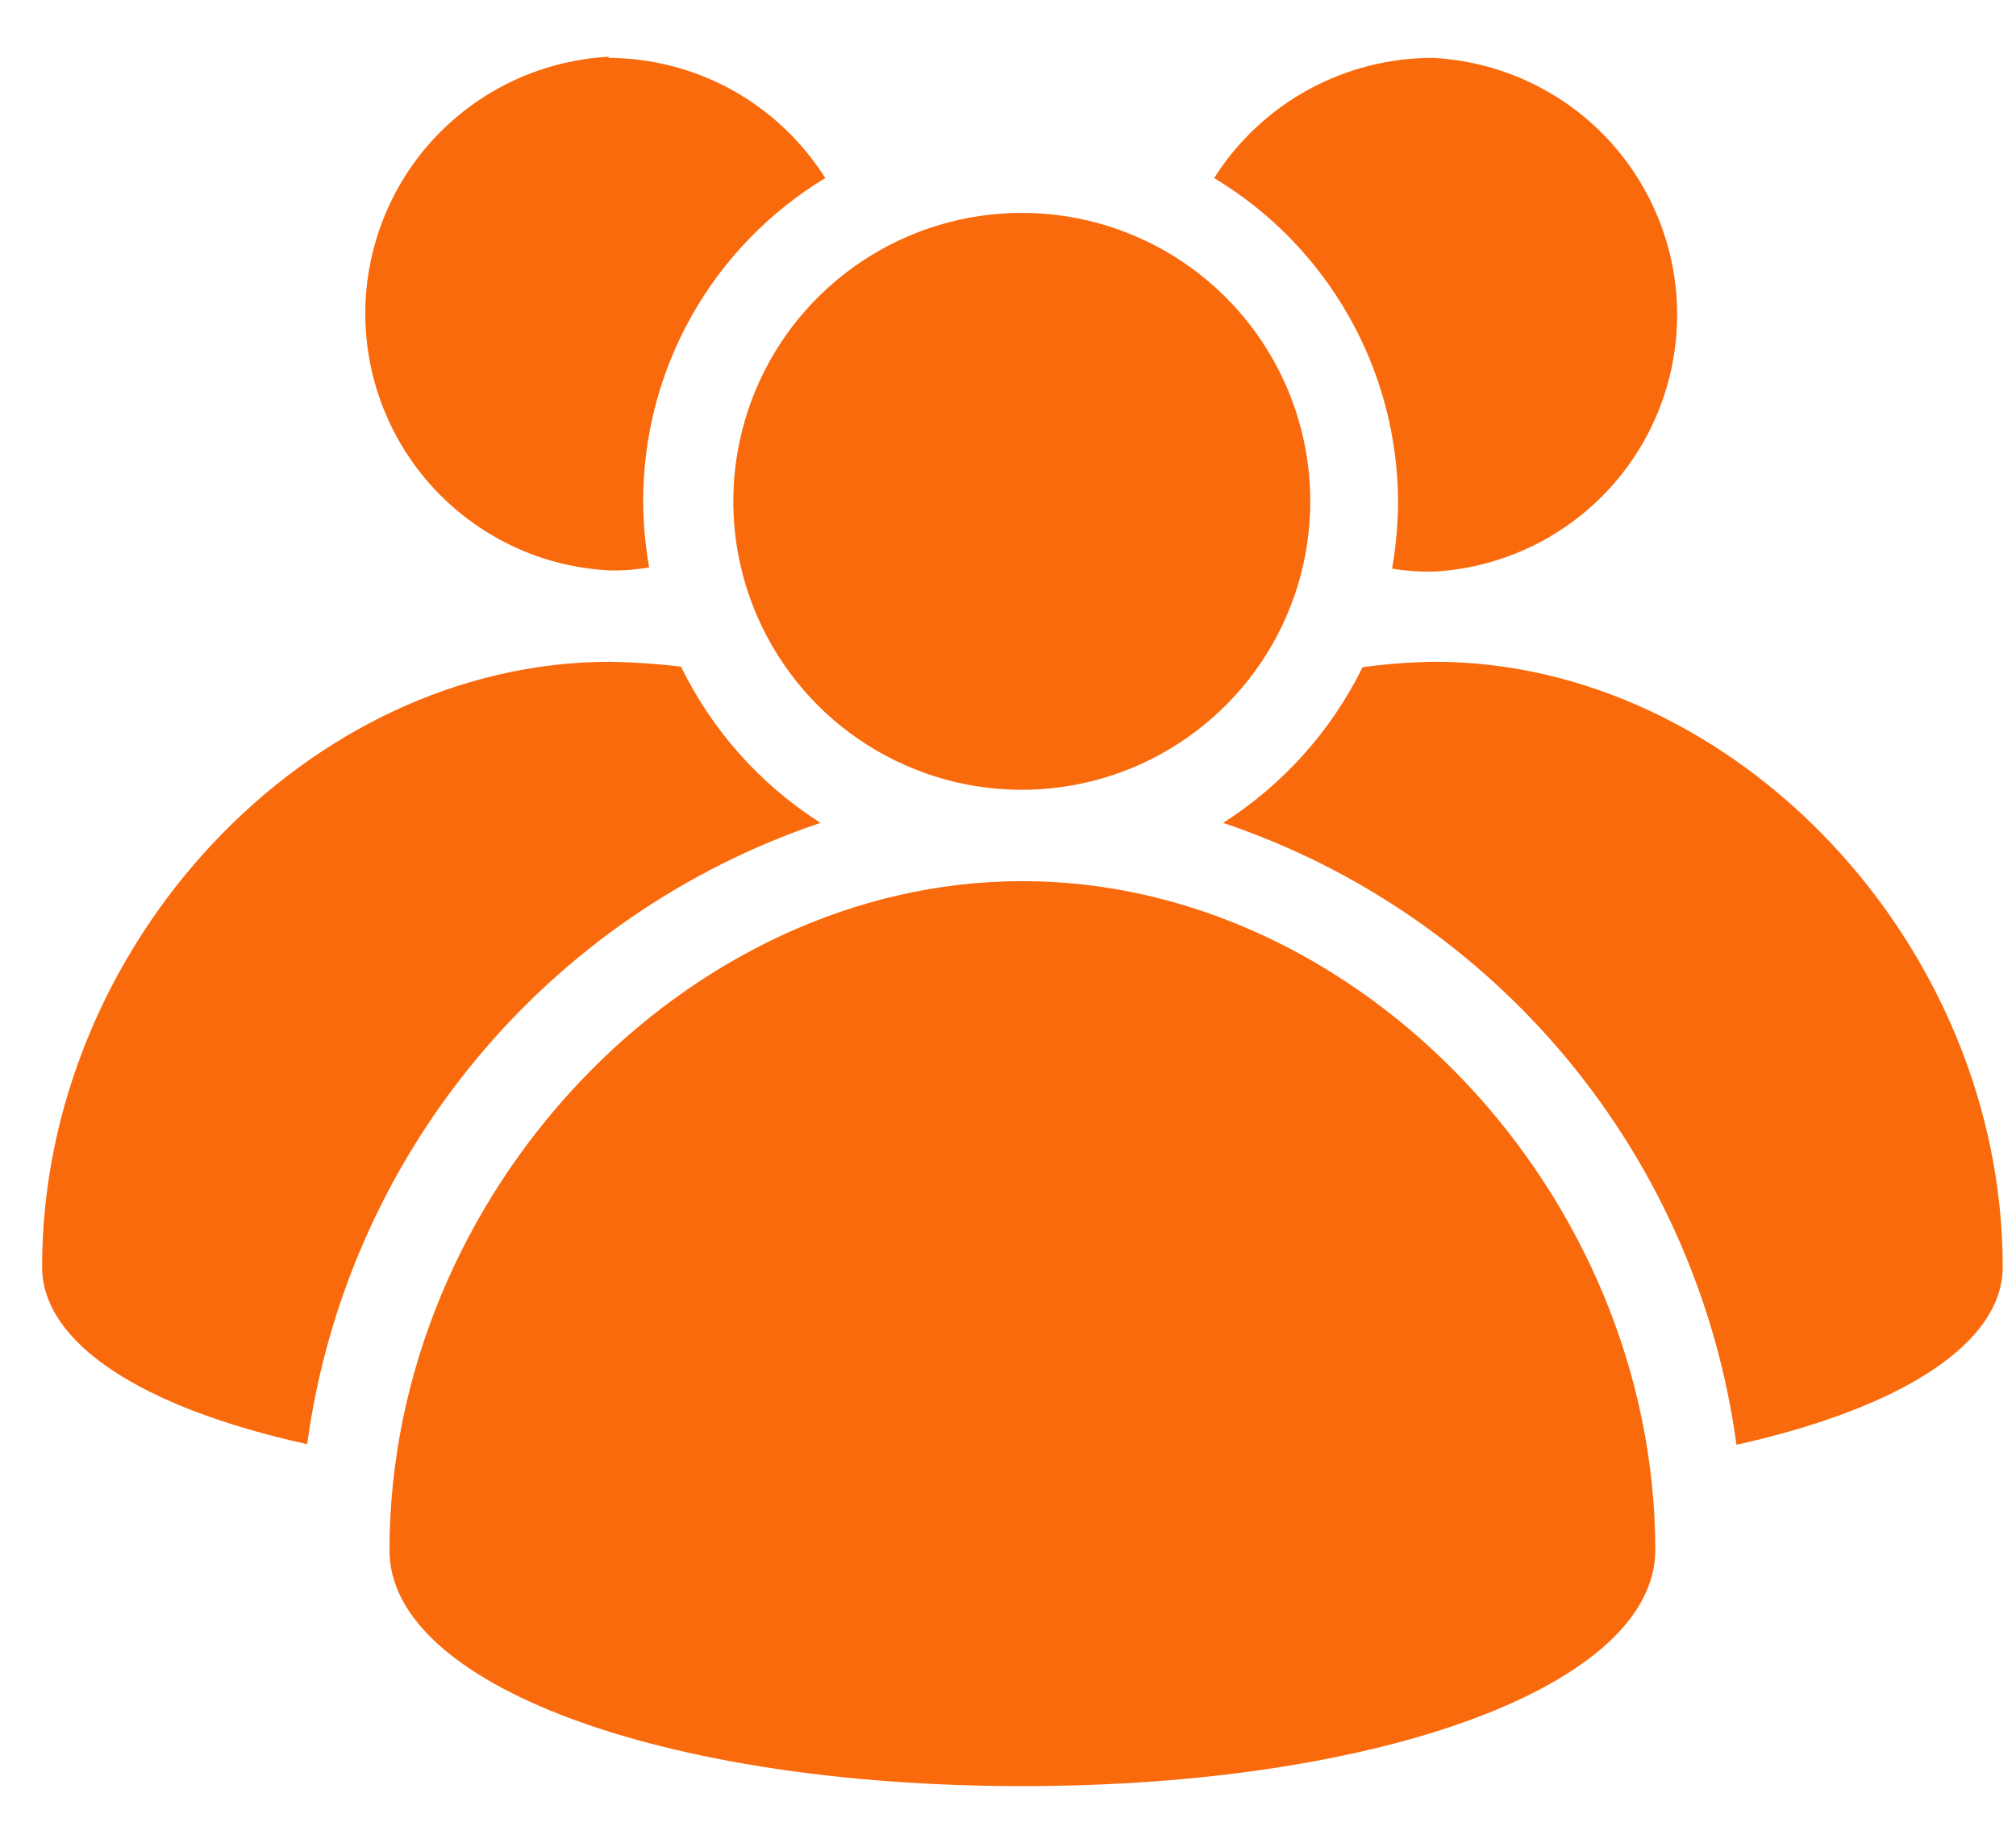 <svg width="35" height="32" viewBox="0 0 35 32" fill="none" xmlns="http://www.w3.org/2000/svg">
<path d="M30.147 25.089C29.815 22.637 28.805 20.326 27.231 18.418C25.656 16.51 23.58 15.079 21.235 14.289C22.274 13.627 23.112 12.692 23.656 11.586C24.071 11.529 24.489 11.498 24.908 11.492C30.126 11.492 34.769 16.407 34.769 22C34.769 23.315 33.047 24.442 30.147 25.089ZM17.75 31.016C11.489 31.016 6.762 29.252 6.762 26.925C6.762 20.737 11.896 15.301 17.75 15.301C23.604 15.301 28.738 20.737 28.738 26.925C28.727 29.252 24.011 31.016 17.75 31.016ZM5.333 25.078C2.442 24.442 0.731 23.315 0.731 22C0.731 16.407 5.343 11.492 10.592 11.492C11.003 11.499 11.414 11.527 11.823 11.576C12.364 12.686 13.202 13.625 14.244 14.289C11.901 15.079 9.825 16.507 8.251 18.414C6.676 20.32 5.666 22.628 5.333 25.078ZM10.55 1.005C11.305 1.006 12.047 1.197 12.708 1.562C13.368 1.927 13.925 2.454 14.328 3.092C13.362 3.676 12.563 4.5 12.009 5.484C11.455 6.467 11.165 7.577 11.166 8.706C11.168 9.091 11.203 9.475 11.27 9.854C11.046 9.892 10.819 9.91 10.592 9.906C9.446 9.851 8.366 9.357 7.574 8.526C6.783 7.696 6.342 6.592 6.342 5.445C6.342 4.298 6.783 3.195 7.574 2.364C8.366 1.534 9.446 1.04 10.592 0.984L10.55 1.005ZM24.867 1.005C26.012 1.061 27.093 1.555 27.884 2.385C28.675 3.216 29.117 4.319 29.117 5.466C29.117 6.613 28.675 7.716 27.884 8.547C27.093 9.377 26.012 9.872 24.867 9.927C24.633 9.931 24.398 9.913 24.168 9.875C24.234 9.496 24.269 9.112 24.272 8.727C24.27 7.592 23.976 6.477 23.416 5.49C22.857 4.503 22.052 3.677 21.079 3.092C21.487 2.447 22.053 1.917 22.723 1.552C23.393 1.187 24.145 0.999 24.908 1.005H24.867ZM22.748 8.706C22.748 9.697 22.455 10.665 21.904 11.489C21.354 12.312 20.572 12.954 19.656 13.334C18.741 13.713 17.734 13.812 16.762 13.619C15.791 13.425 14.898 12.948 14.198 12.248C13.498 11.547 13.021 10.655 12.827 9.683C12.634 8.712 12.733 7.705 13.112 6.789C13.491 5.874 14.133 5.092 14.957 4.542C15.781 3.991 16.749 3.697 17.74 3.697C19.068 3.697 20.342 4.225 21.281 5.164C22.221 6.104 22.748 7.378 22.748 8.706Z" fill="#F96A0C"/>
</svg>
